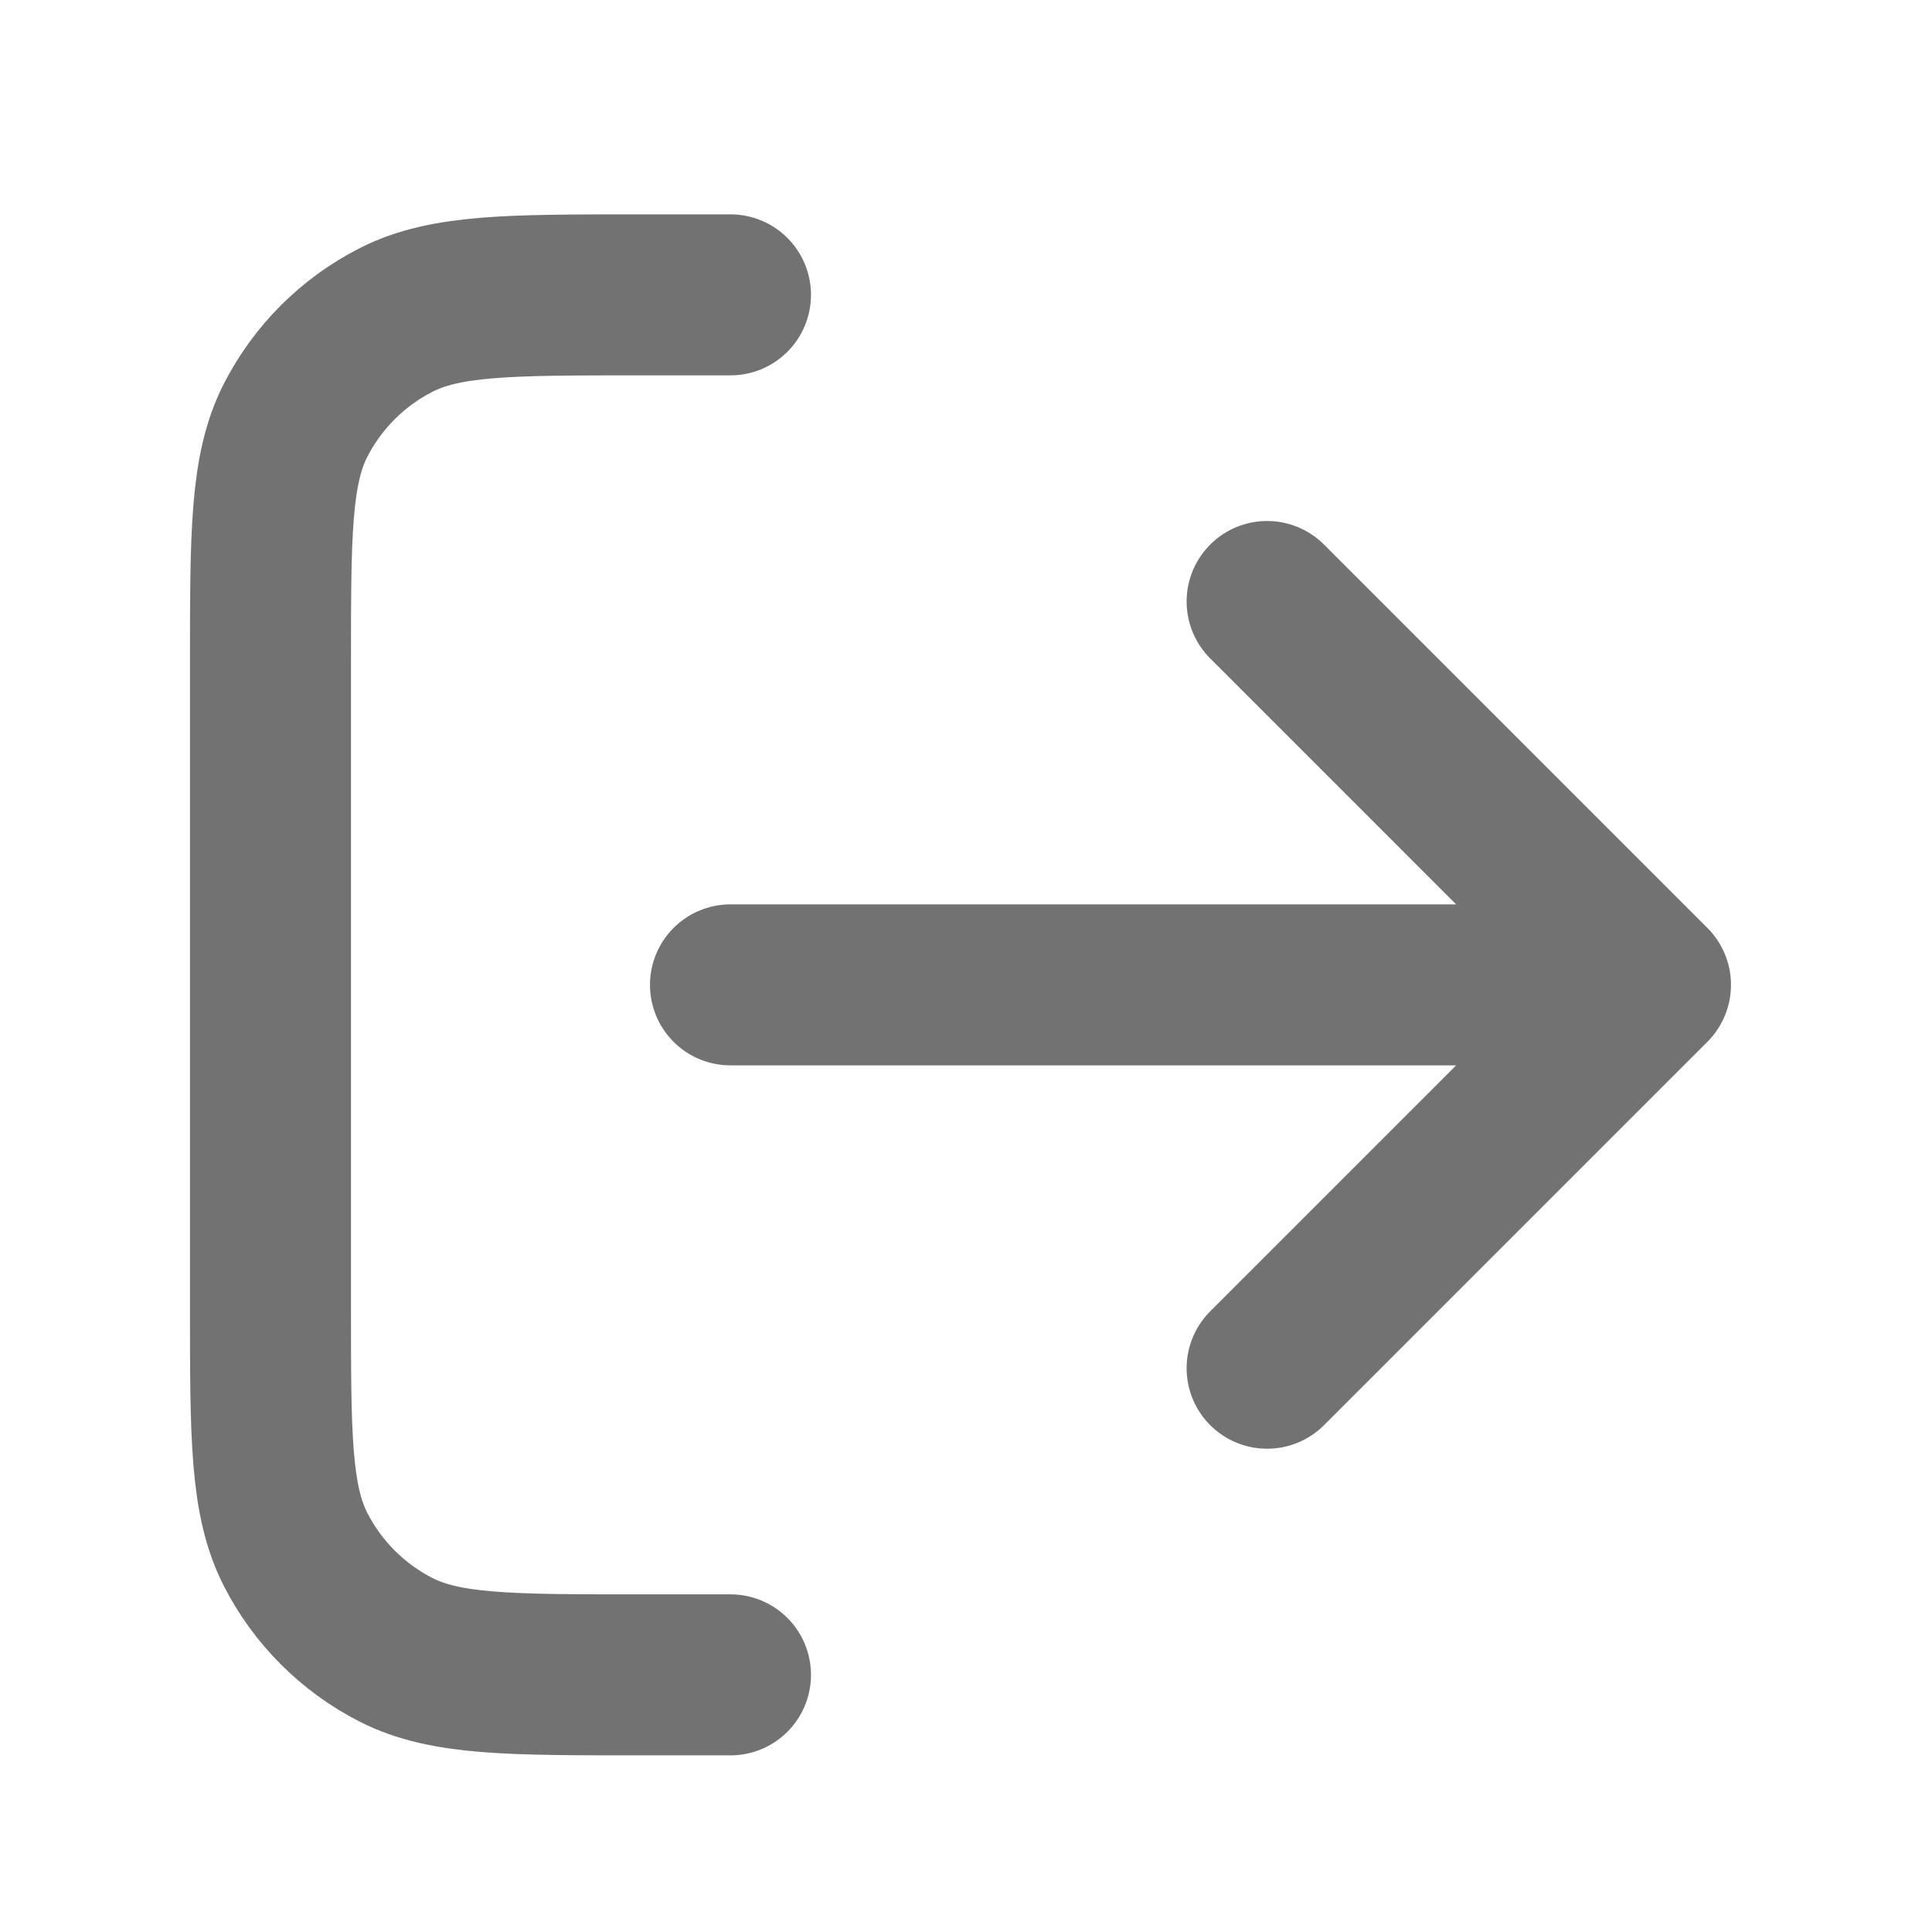<svg width="21" height="21" viewBox="0 0 21 21" fill="none" xmlns="http://www.w3.org/2000/svg">
<path d="M13.773 14.872L17.94 10.705M17.94 10.705L13.773 6.538M17.94 10.705H7.94M7.94 3.205H6.94C5.54 3.205 4.84 3.205 4.305 3.478C3.835 3.717 3.452 4.1 3.212 4.57C2.94 5.105 2.94 5.805 2.94 7.205V14.205C2.94 15.605 2.94 16.305 3.212 16.84C3.452 17.311 3.835 17.693 4.305 17.933C4.84 18.205 5.54 18.205 6.94 18.205H7.94" stroke="#727272" stroke-width="1.75" stroke-linecap="round" stroke-linejoin="round"/>
</svg>

